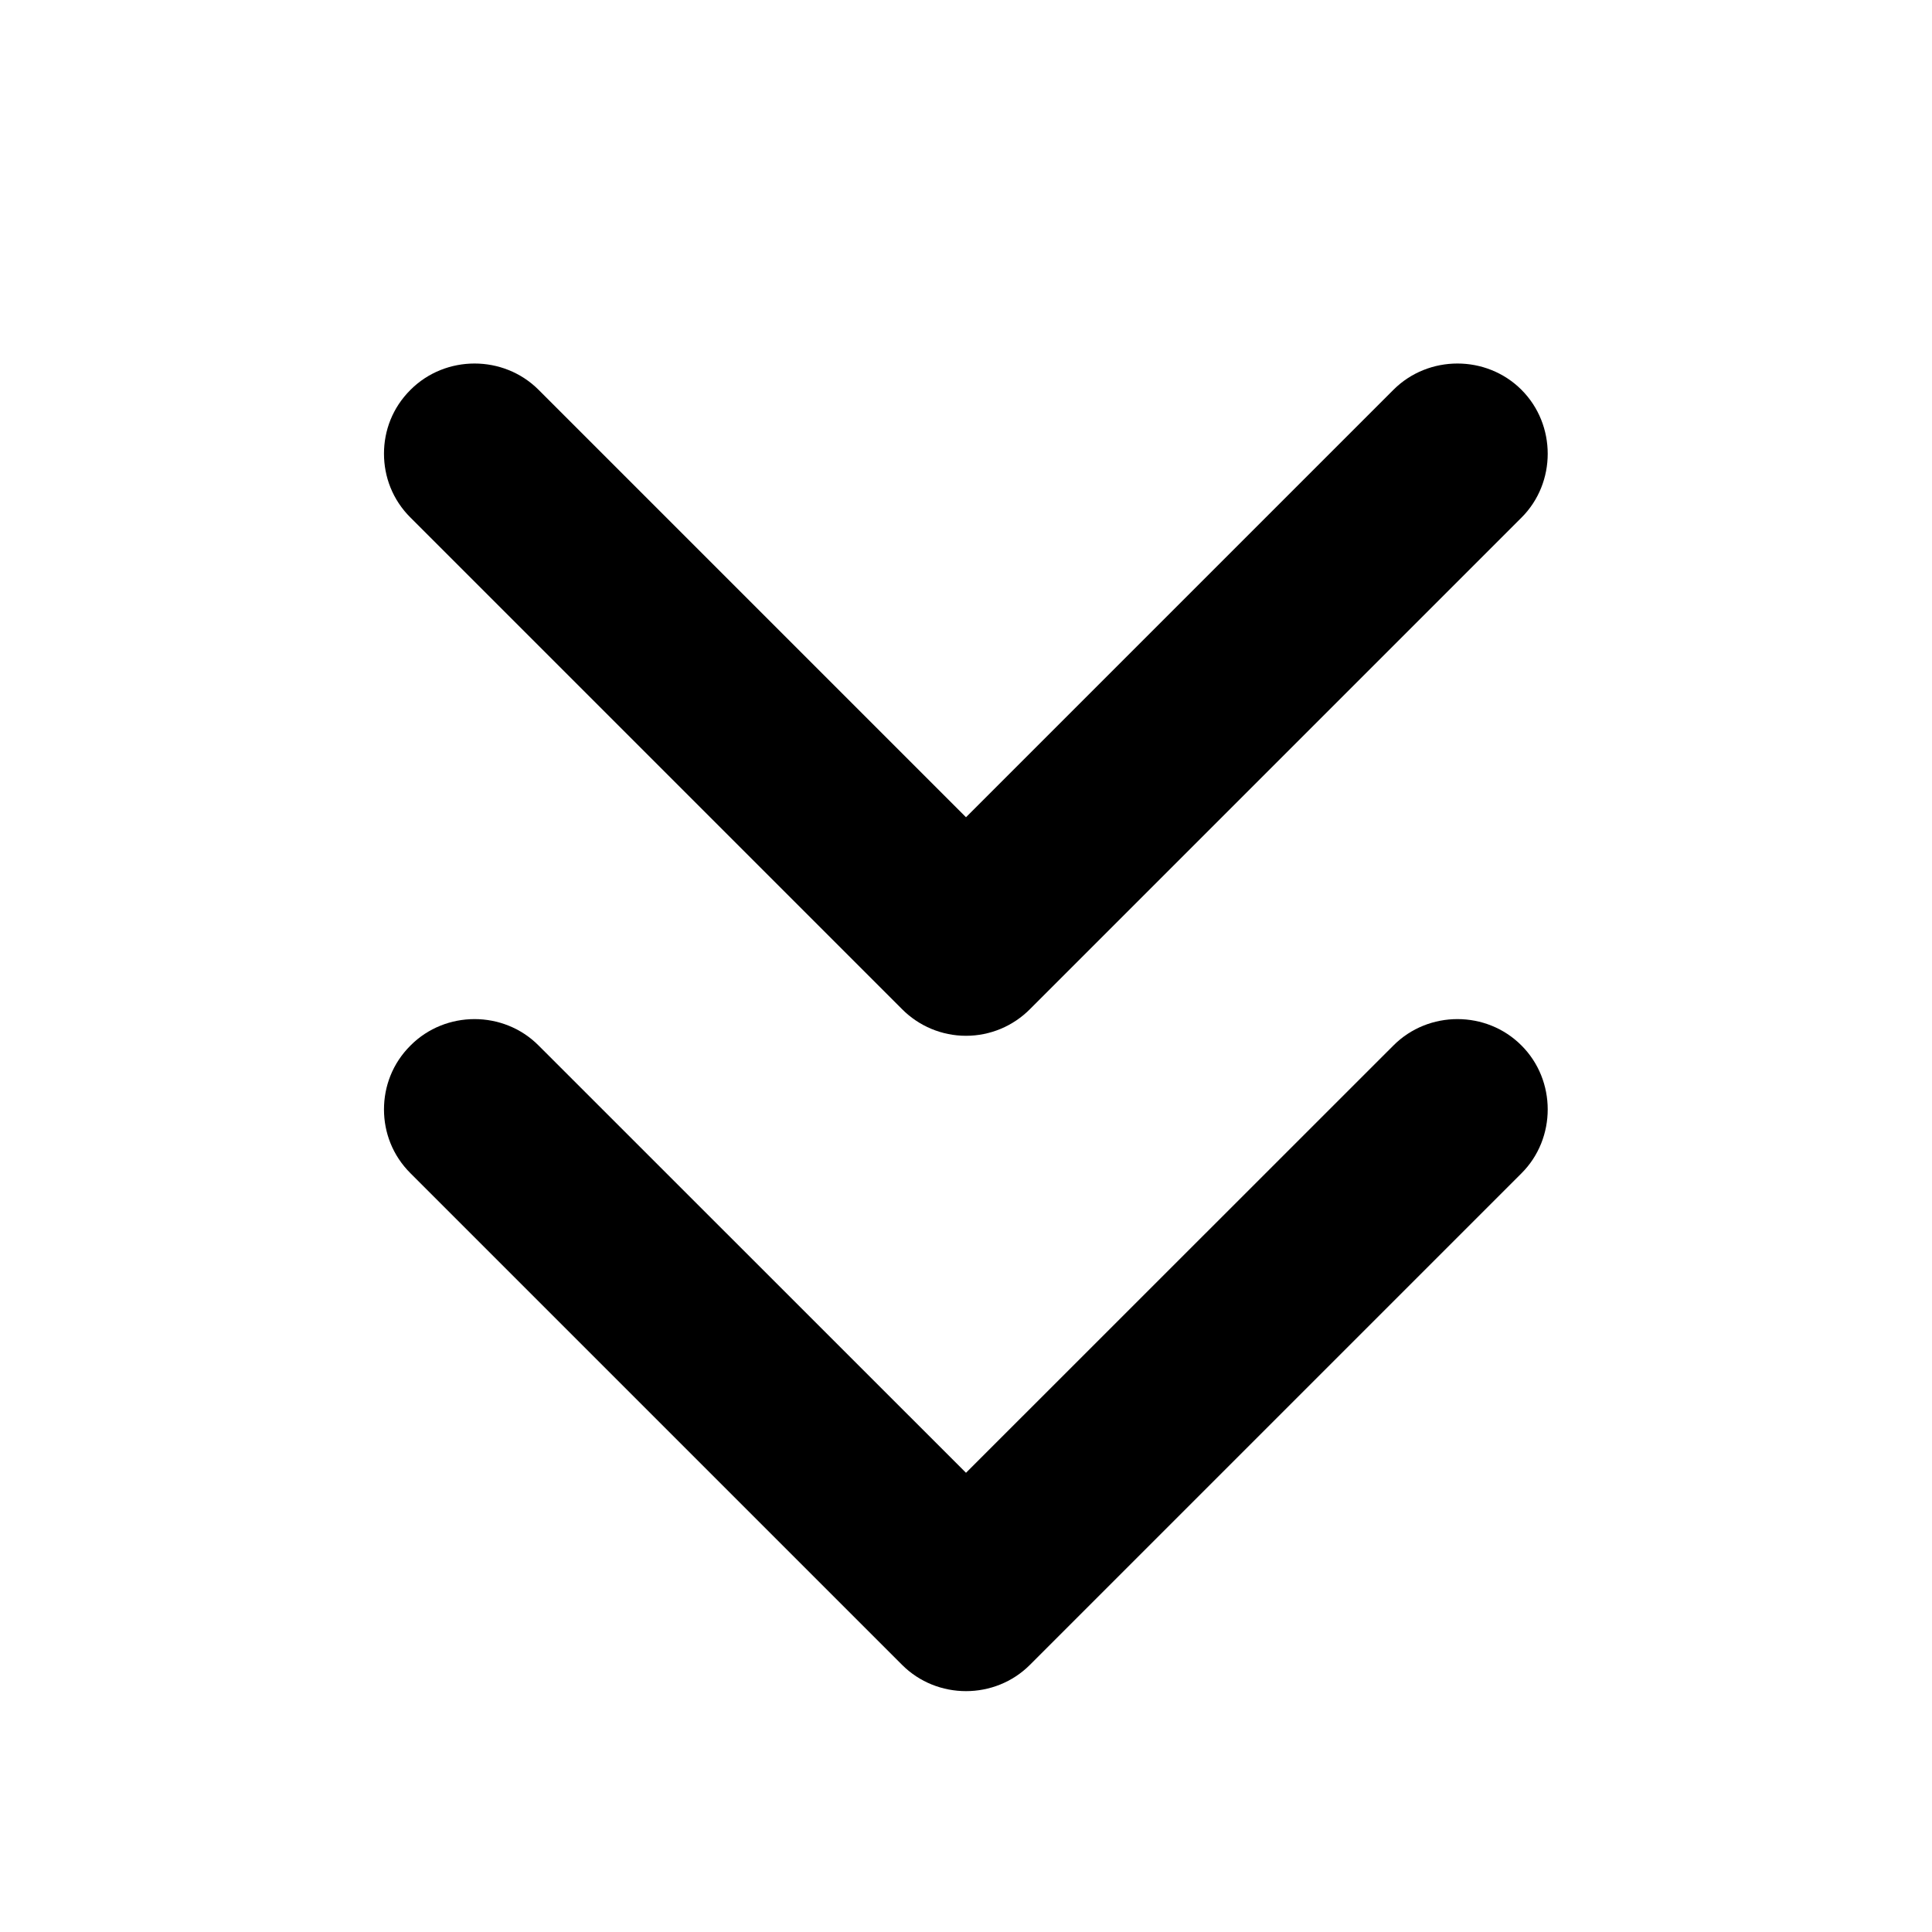 <svg viewBox="0 0 16 16" xmlns="http://www.w3.org/2000/svg"><path d="M3.18 9.188C3.18 8.998 3.25 8.807 3.4 8.658C3.69 8.367 4.17 8.367 4.46 8.658L8 12.197L11.54 8.658C11.83 8.367 12.31 8.367 12.6 8.658C12.89 8.947 12.89 9.428 12.6 9.717L8.53 13.787C8.24 14.078 7.76 14.078 7.47 13.787L3.4 9.717C3.25 9.568 3.18 9.377 3.18 9.188Z"/><path d="M3.18 3.757C3.18 3.567 3.25 3.377 3.4 3.228C3.69 2.938 4.17 2.938 4.46 3.228L8 6.768L11.54 3.228C11.83 2.938 12.31 2.938 12.6 3.228C12.89 3.518 12.89 3.998 12.6 4.287L8.53 8.357C8.39 8.498 8.2 8.578 8 8.578C7.8 8.578 7.61 8.498 7.47 8.357L3.4 4.287C3.25 4.138 3.18 3.947 3.18 3.757Z"/></svg>